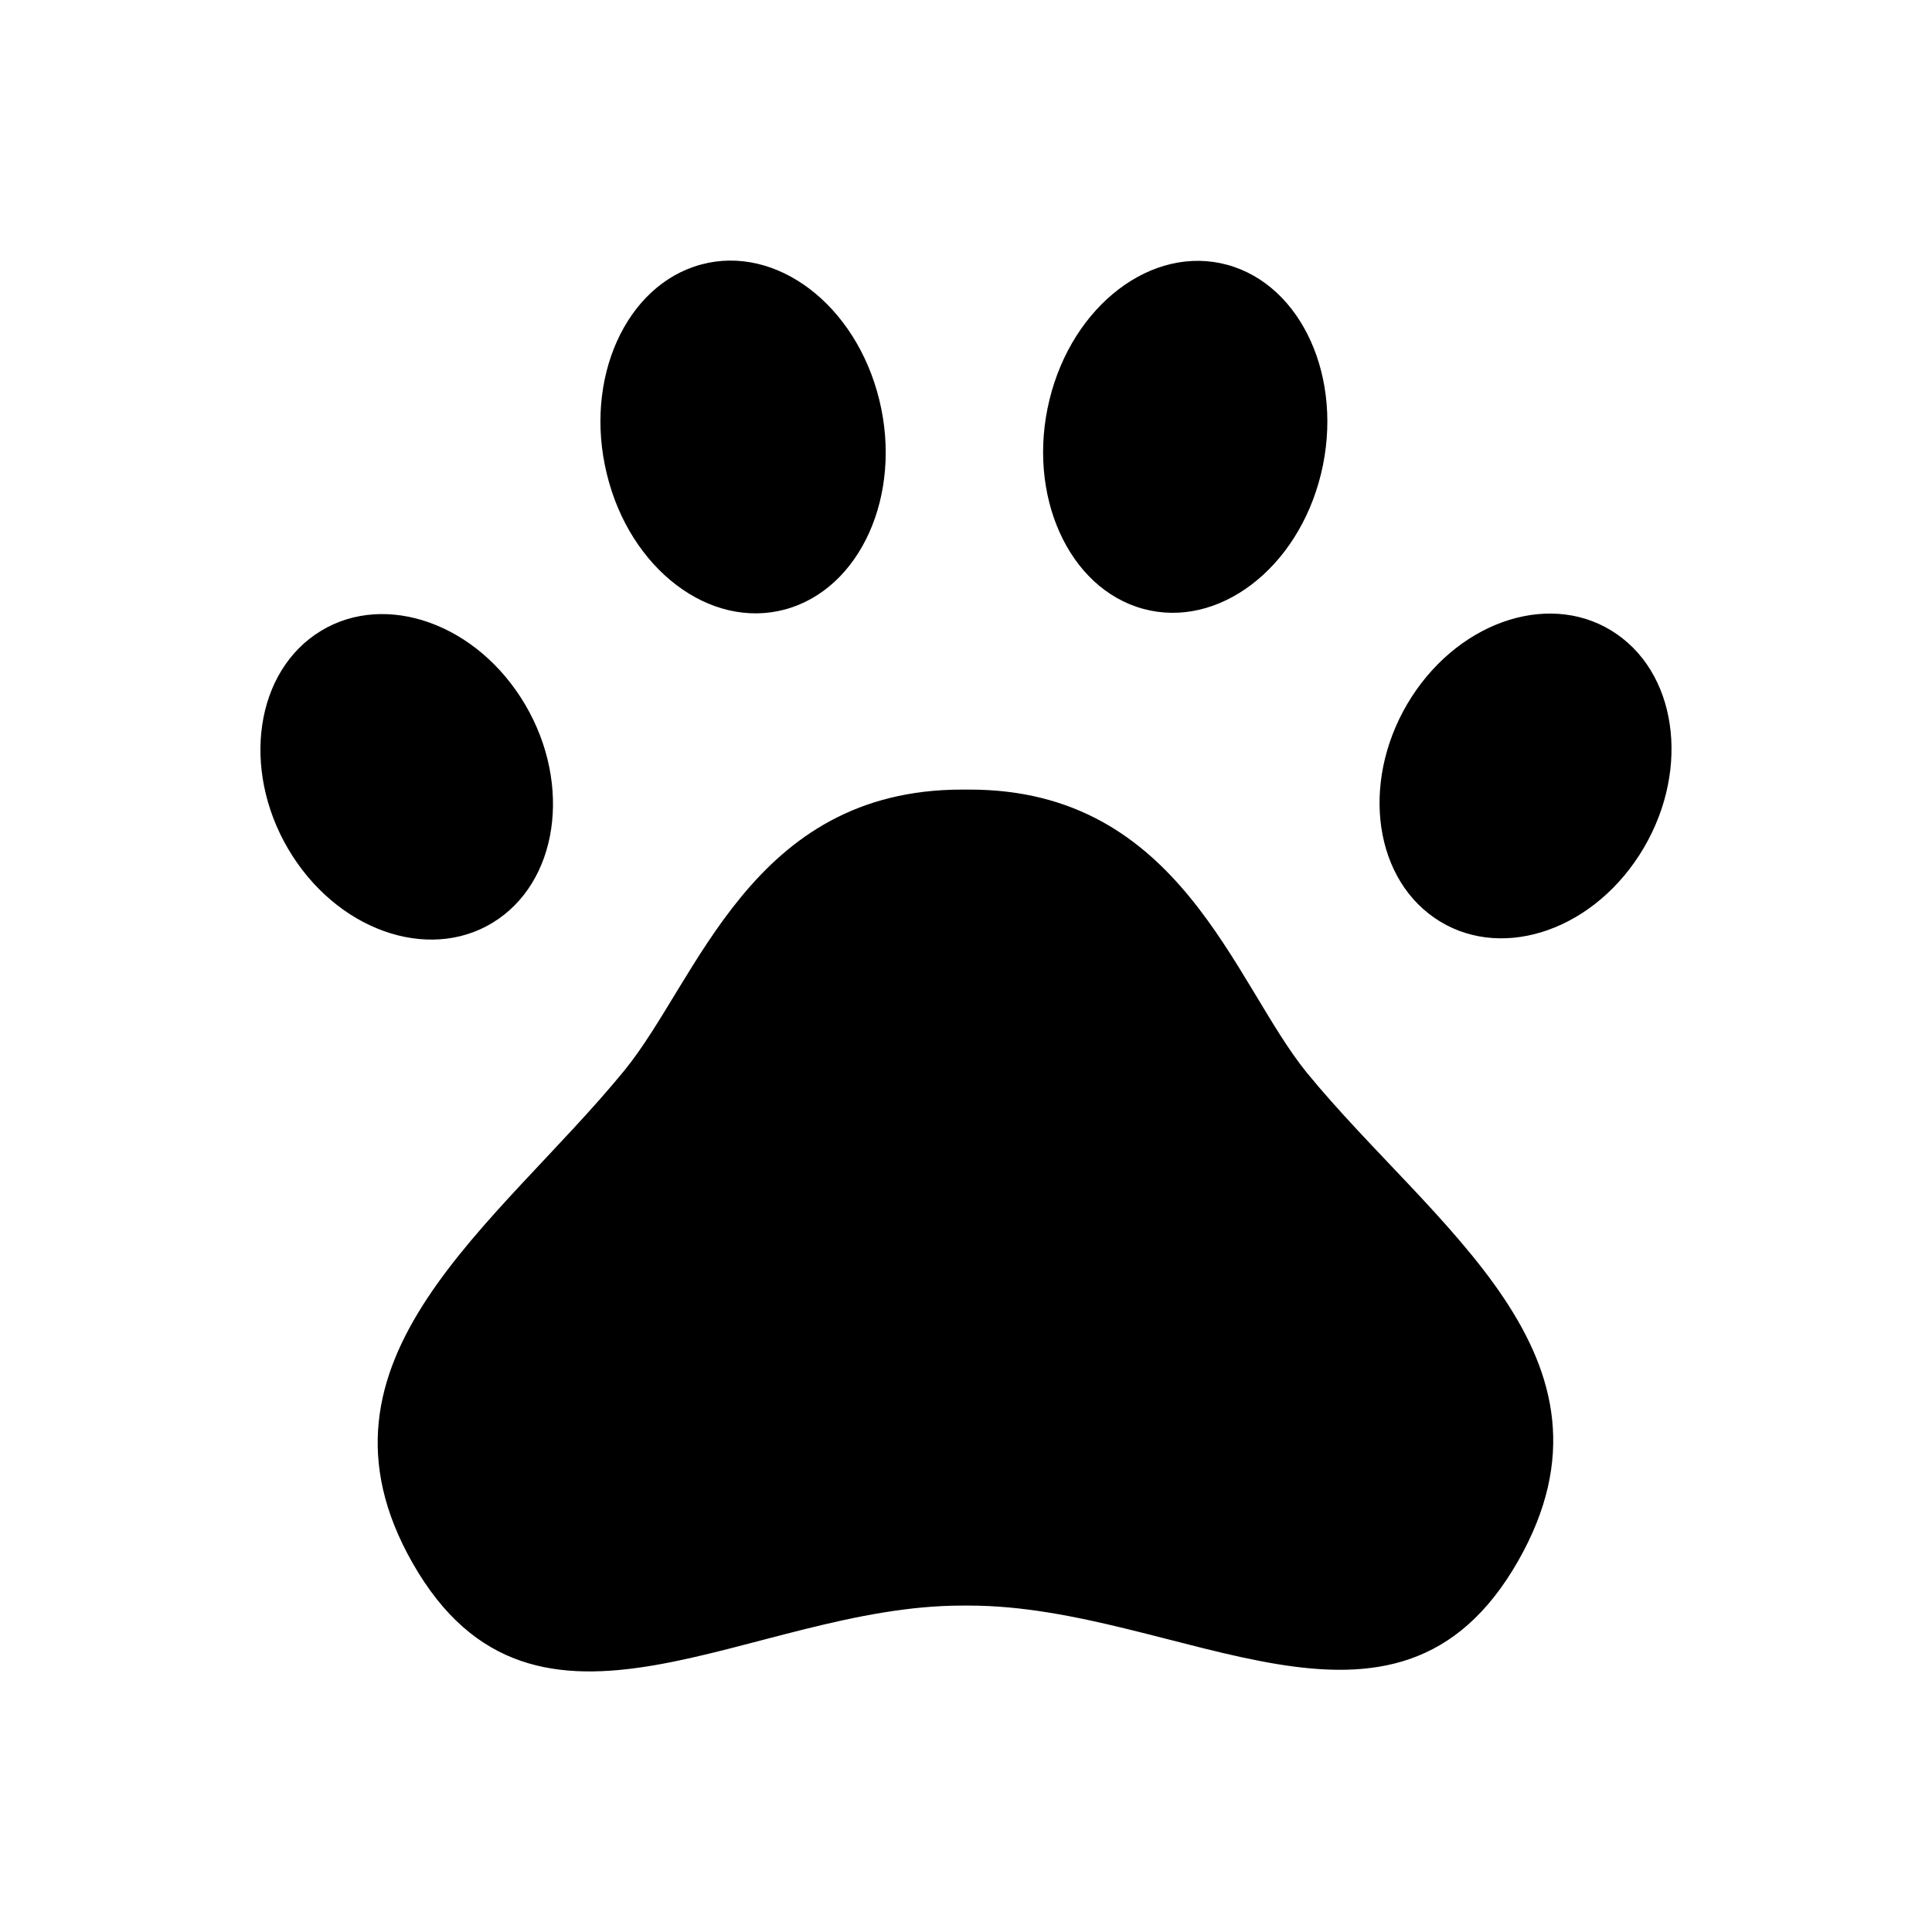 <svg xmlns="http://www.w3.org/2000/svg" width="39" height="39" viewBox="0 0 39 39"><g id="b43fc6f0-675b-4171-aab9-f3028c652e2e" data-name="illustration"><path d="M17.75,8.073c.471,1.923-.384,3.818-1.901,4.229s-3.133-.811-3.599-2.733c-.471-1.923.384-3.818,1.901-4.229S17.279,6.15,17.75,8.073ZM6.361,12.811c-1.271.882-1.474,2.887-.455,4.47S8.788,19.434,10.059,18.552s1.474-2.887.455-4.47-2.881-2.153-4.152-1.271ZM21.184,8.073c-.466,1.917.384,3.807,1.895,4.218s3.122-.811,3.588-2.728-.384-3.807-1.895-4.218-3.122.811-3.588,2.728Zm7.313,5.993c-1.019,1.583-.816,3.577.455,4.459s3.122.318,4.141-1.265.816-3.577-.455-4.459-3.122-.312-4.141,1.265Zm-9.077,1.873c-4.267,0-5.324,3.851-6.825,5.681C10.037,24.742,5.983,27.432,8.328,31.551c2.482,4.36,6.825.86,11.087.86h.148c4.267,0,8.611,3.451,11.087-.909,2.344-4.125-1.704-6.721-4.267-9.844-1.484-1.824-2.547-5.719-6.809-5.719Z" style="fill:#000001"/></g></svg>